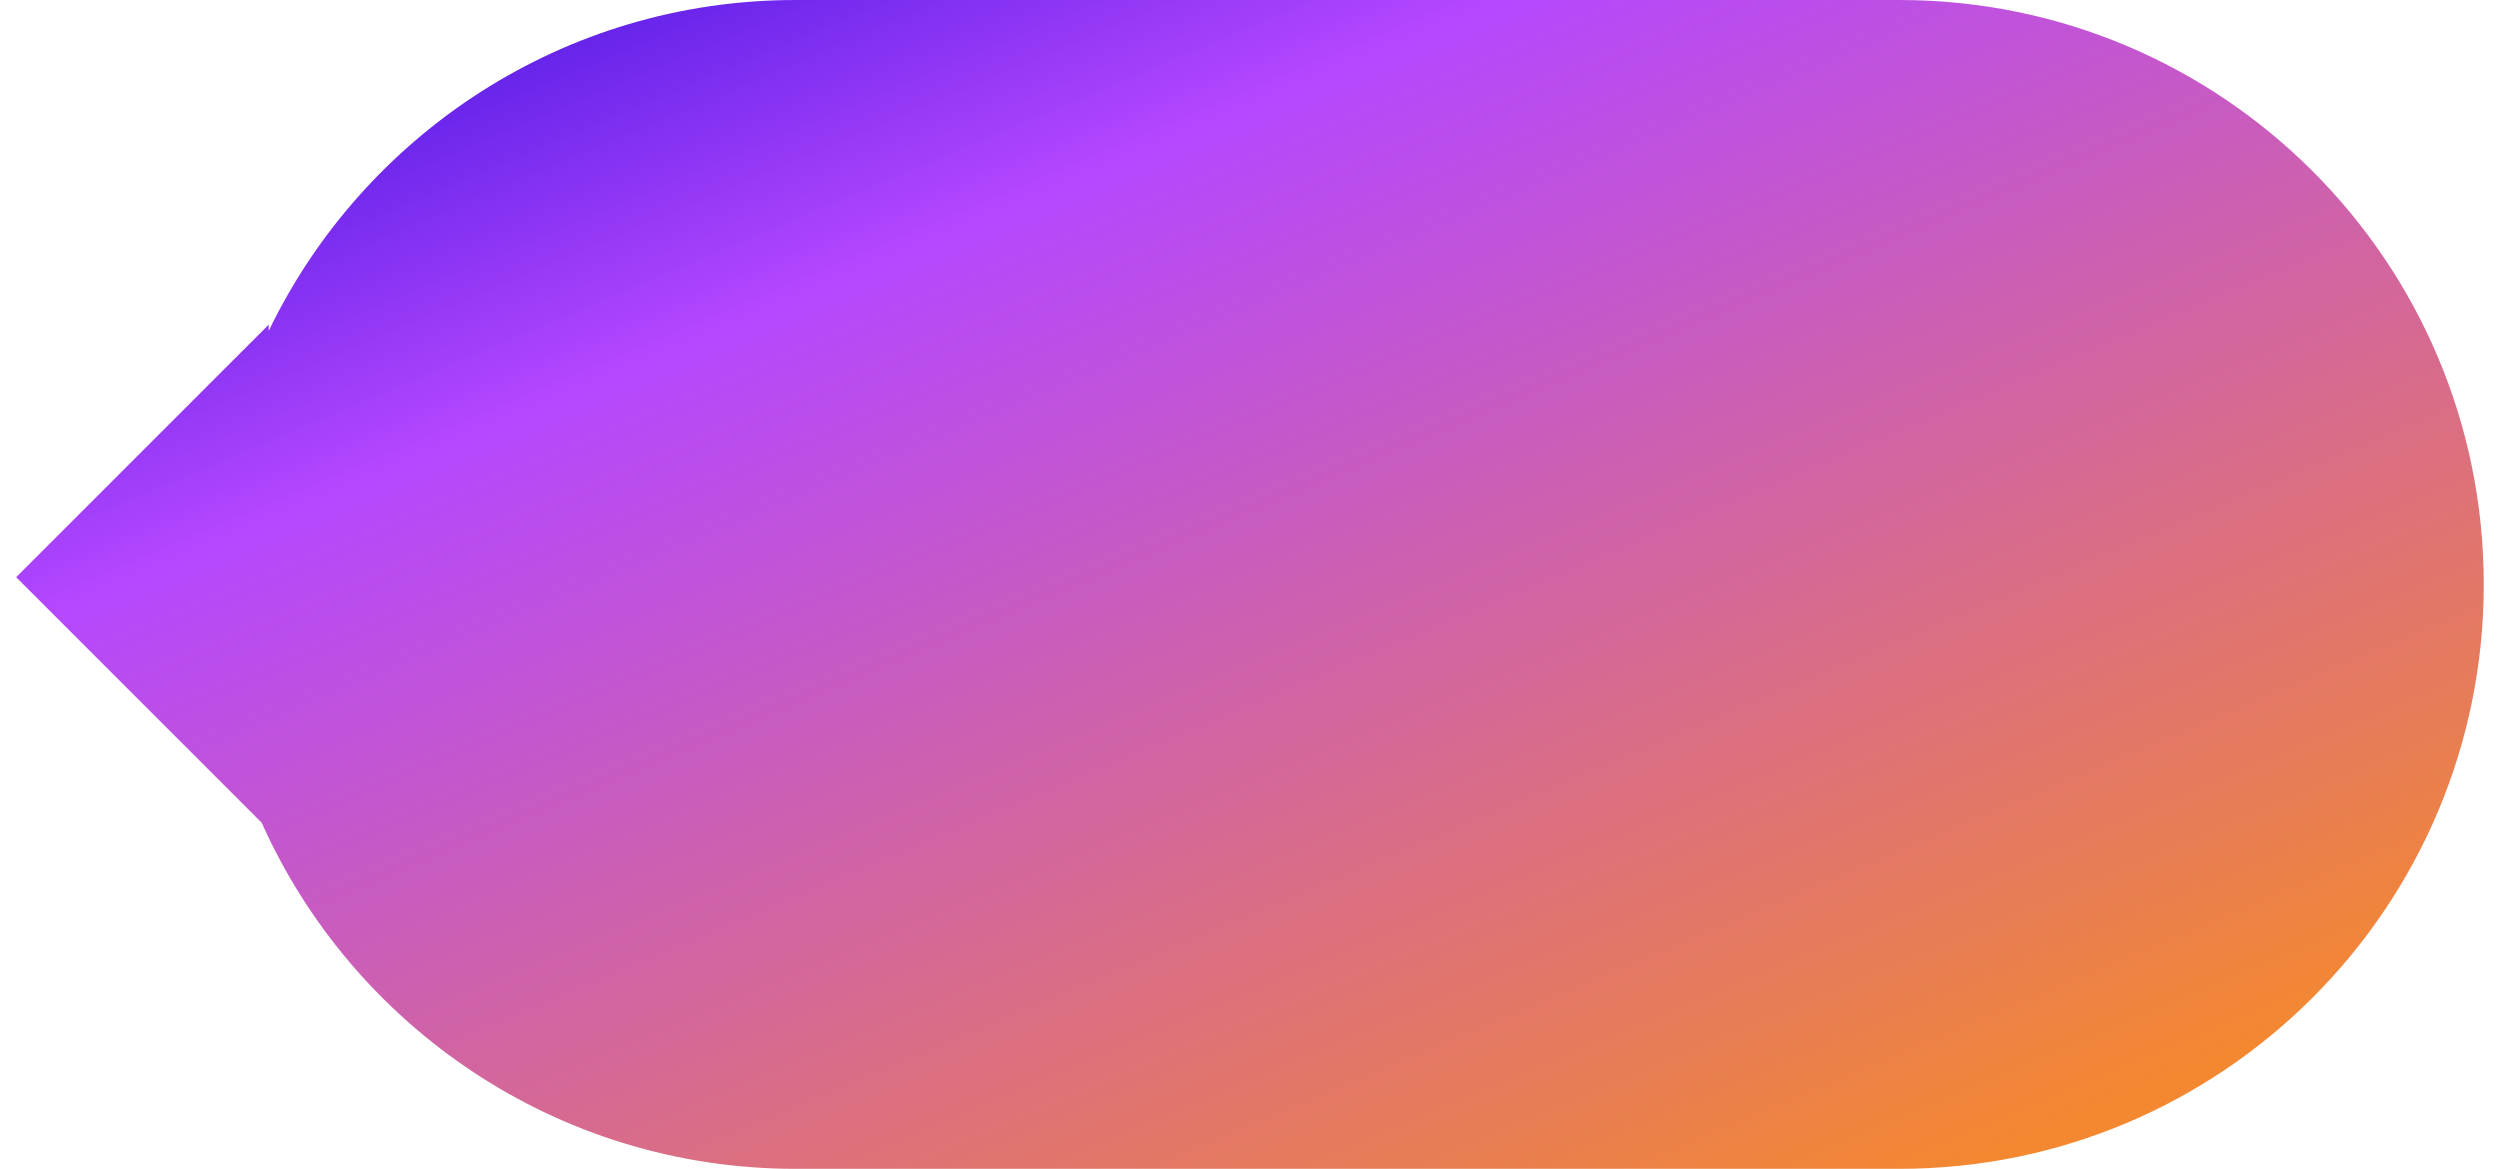 <svg xmlns="http://www.w3.org/2000/svg" width="77" height="36" viewBox="0 0 77 36" fill="none">
    <path d="M58.5 0C68.441 0 76.5 8.059 76.5 18C76.5 27.941 68.441 36 58.5 36H24.5C17.174 36 10.87 31.623 8.061 25.341L0.498 17.778L8.276 10V10.193C11.184 4.162 17.356 3.93538e-07 24.5 0H58.5Z" fill="url(#paint0_linear_2667_11707)"/>
    <defs>
        <linearGradient id="paint0_linear_2667_11707" x1="63.142" y1="35.373" x2="41.487" y2="-15.923" gradientUnits="userSpaceOnUse">
            <stop offset="0.009" stop-color="#F38831"/>
            <stop offset="0.705" stop-color="#B547FF"/>
            <stop offset="1" stop-color="#330DDC"/>
        </linearGradient>
    </defs>
</svg>